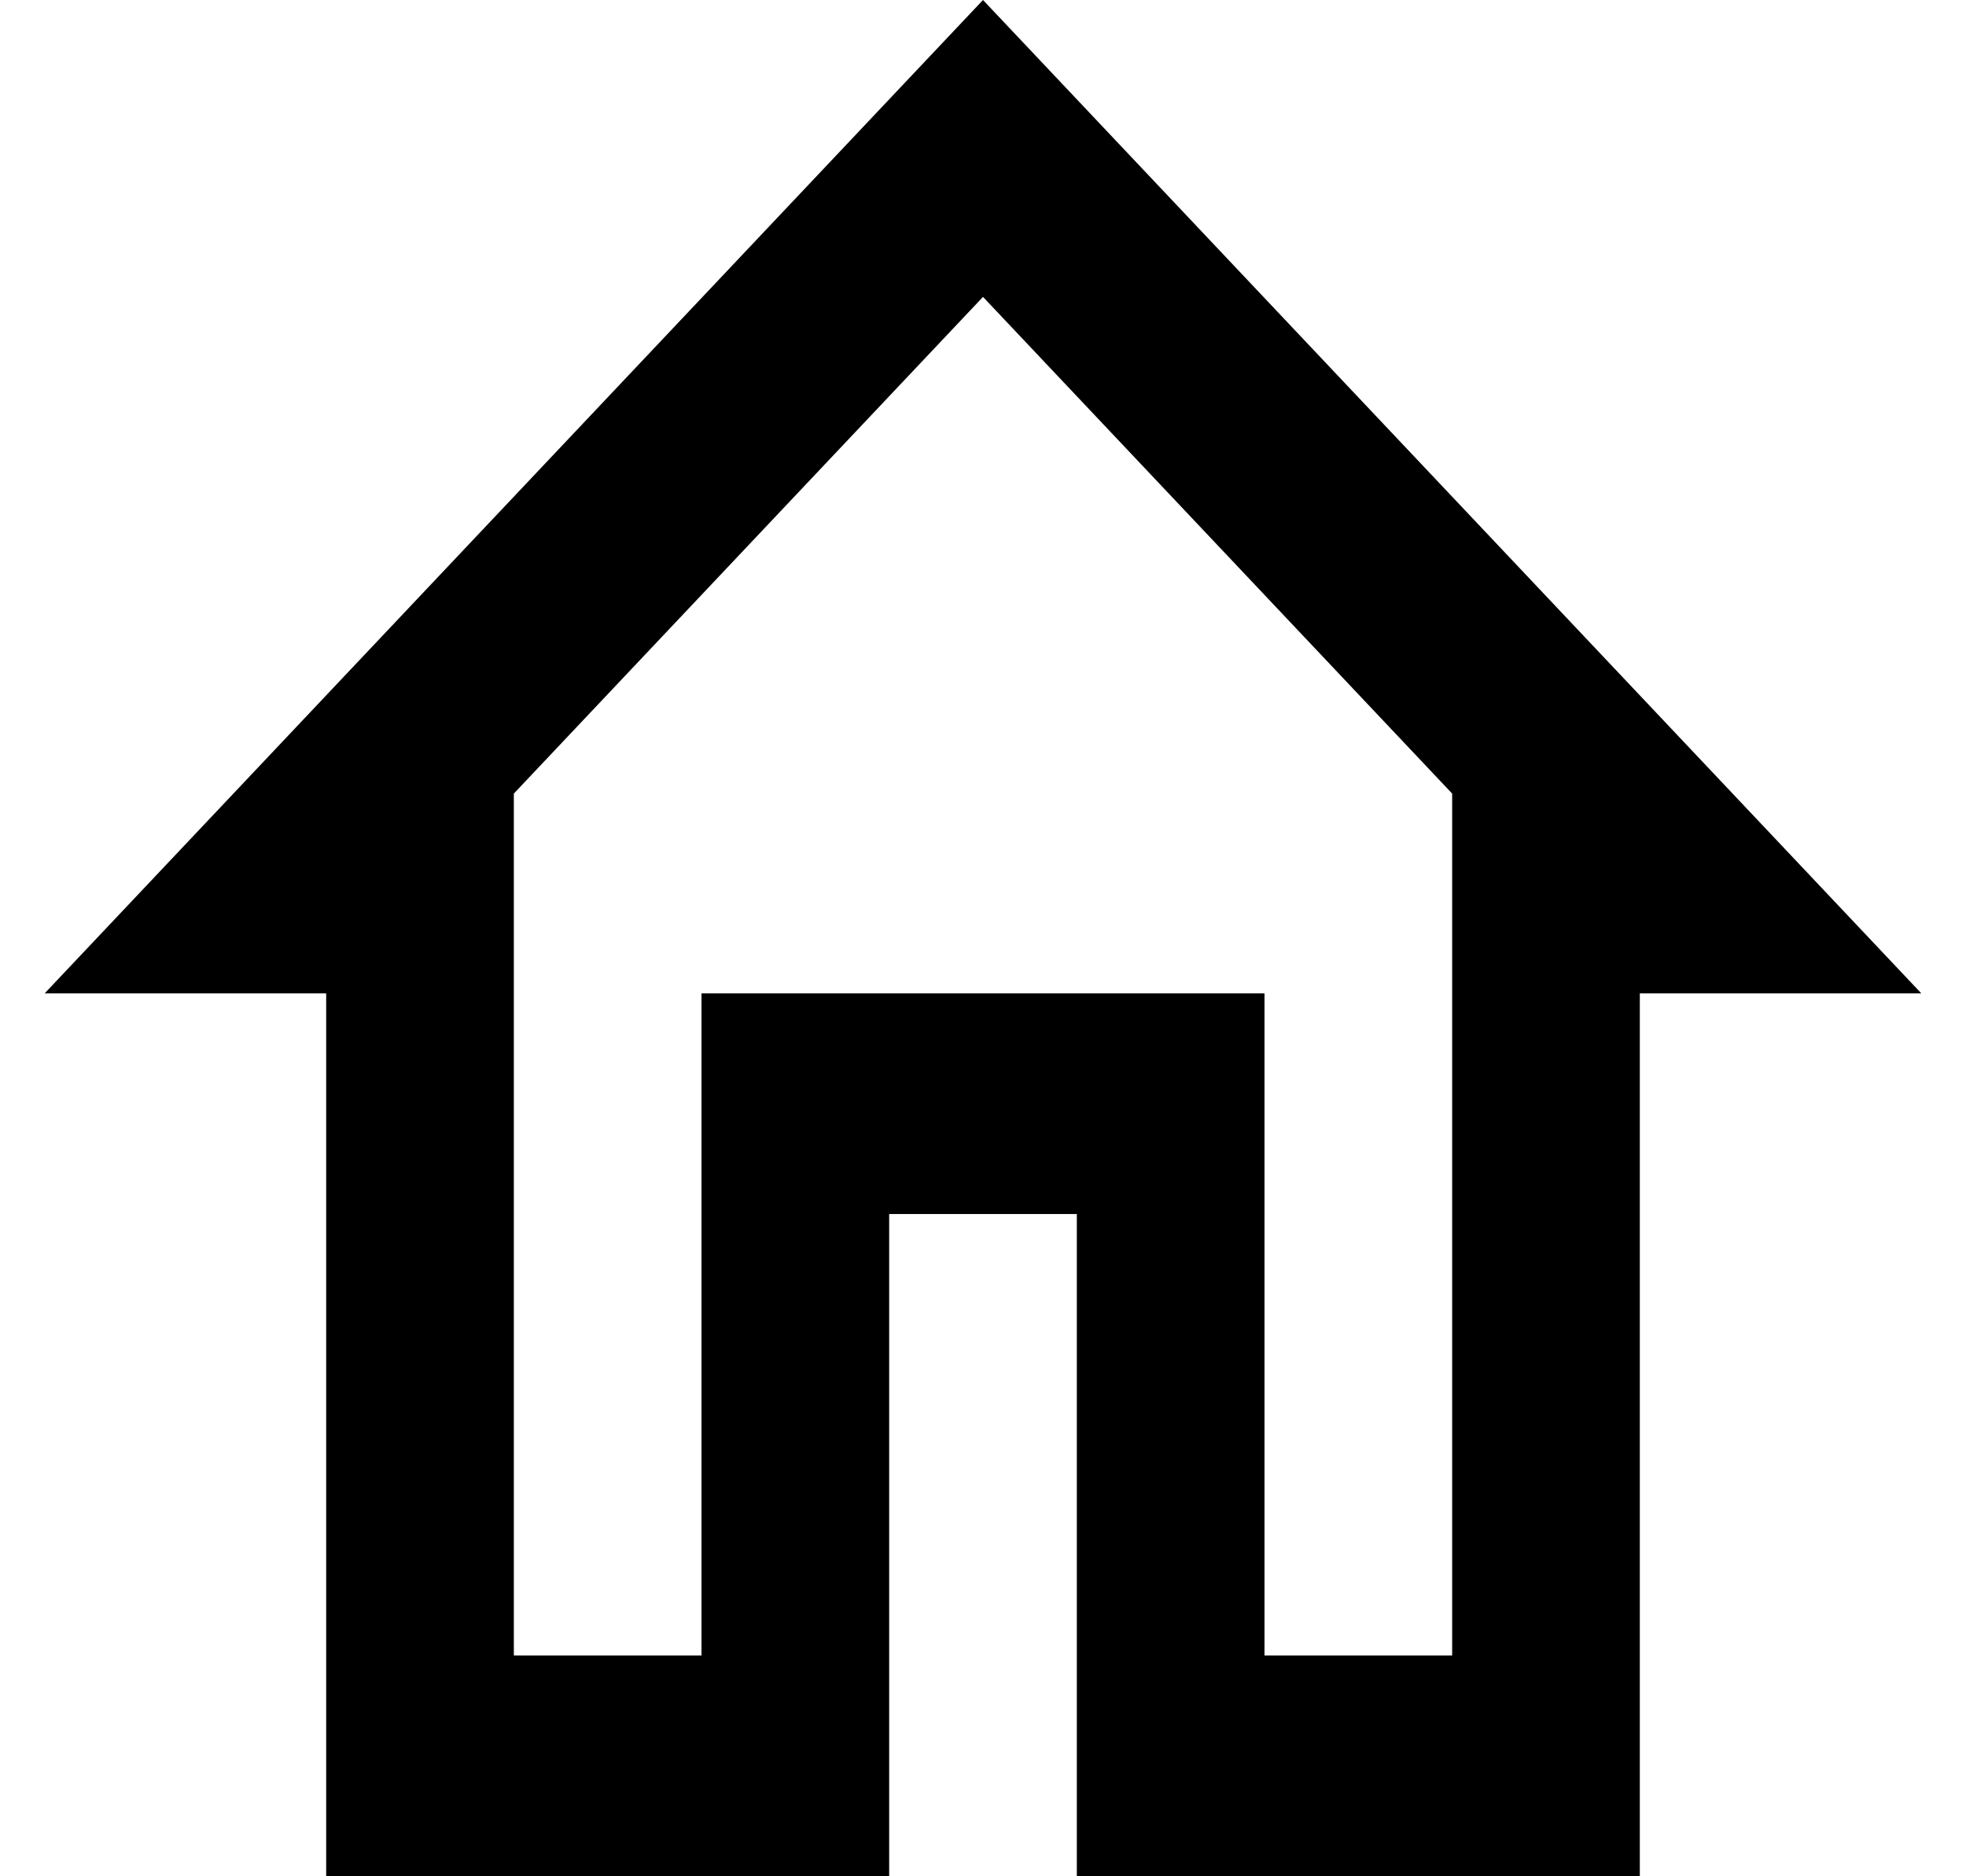 <svg width="22" height="21" viewBox="0 0 22 21" fill="none" xmlns="http://www.w3.org/2000/svg">
<path d="M11 3.323L16.25 8.882V18.529H14.15V11.118H7.85V18.529H5.75V8.882L11 3.323ZM11 0L0.5 11.118H3.65V21H9.95V13.588H12.05V21H18.35V11.118H21.5L11 0Z" fill="black"/>
</svg>
